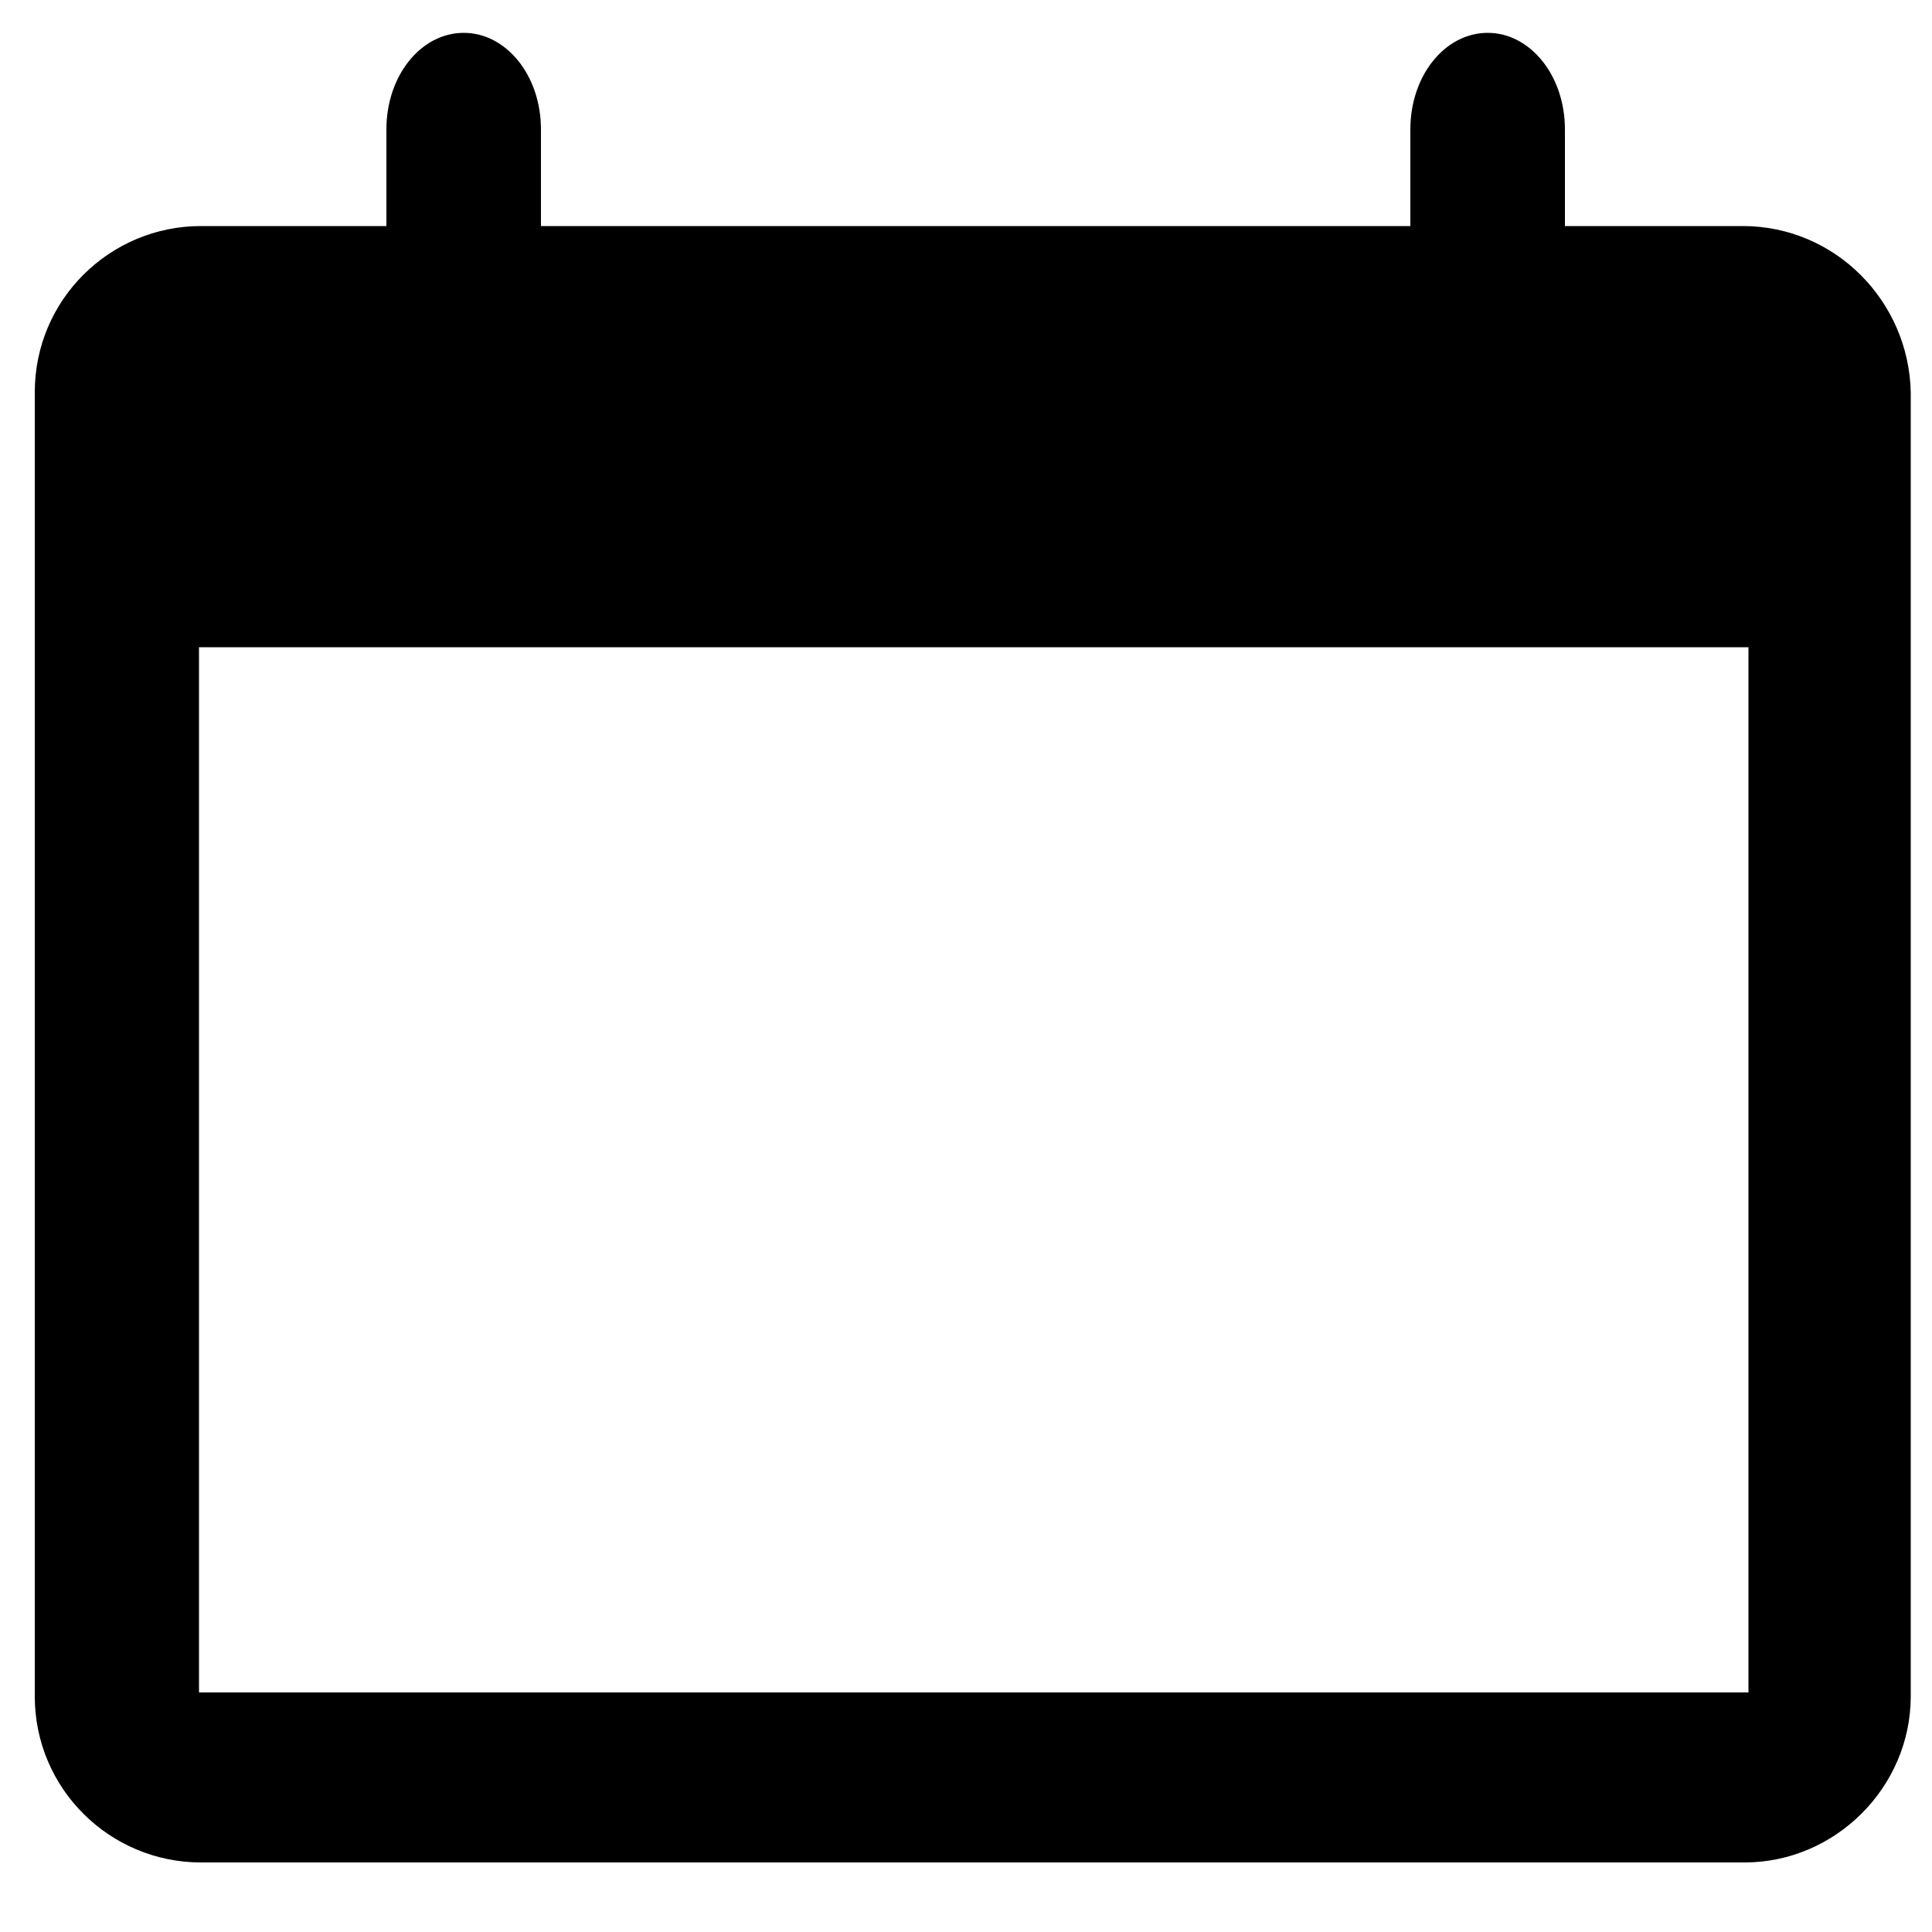 <?xml version="1.0" encoding="utf-8"?>
<!-- Generator: Adobe Illustrator 20.1.0, SVG Export Plug-In . SVG Version: 6.00 Build 0)  -->
<svg version="1.1" id="Calendar" xmlns="http://www.w3.org/2000/svg" xmlns:xlink="http://www.w3.org/1999/xlink" x="0px" y="0px"
	 viewBox="0 0 100 100" style="enable-background:new 0 0 100 100;" xml:space="preserve">
<title>Calendar</title>
<path d="M90.2,11.7h-9.2v-5c0-2.8-1.8-5-4-5s-4,2.2-4,5v5H28v-5c0-2.8-1.8-5-4-5s-4,2.2-4,5v5h-9.6c-4.7,0-8.6,3.8-8.6,8.6
	c0,0,0,0,0,0v67.5c0,4.8,3.9,8.6,8.6,8.6h79.9c4.7,0,8.6-3.9,8.6-8.6V20.3C98.8,15.6,95,11.7,90.2,11.7
	C90.2,11.7,90.2,11.7,90.2,11.7z M90.5,87.6H10.3V33.5h80.2V87.6z"/>
</svg>
